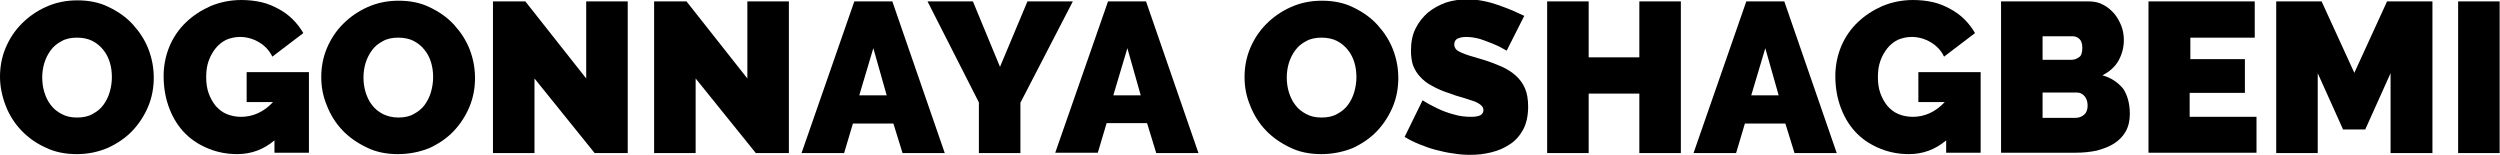 <?xml version="1.0" encoding="utf-8"?>
<!-- Generator: Adobe Illustrator 23.0.6, SVG Export Plug-In . SVG Version: 6.00 Build 0)  -->
<svg version="1.1" id="Layer_1" xmlns="http://www.w3.org/2000/svg" xmlns:xlink="http://www.w3.org/1999/xlink" x="0px" y="0px"
	 viewBox="0 0 710.5 44" style="enable-background:new 0 0 710.5 44;" xml:space="preserve">
<g>
	<path d="M21.8,43.8c-3.3,0-6.3-0.6-8.9-1.9C10.2,40.7,7.9,39,6,37s-3.4-4.4-4.4-7S0,24.6,0,21.8s0.5-5.6,1.6-8.2s2.6-4.9,4.6-6.9
		s4.3-3.6,7-4.8s5.6-1.8,8.8-1.8c3.3,0,6.3,0.6,8.9,1.9c2.7,1.3,5,2.9,6.9,5c1.9,2.1,3.4,4.4,4.4,7s1.5,5.3,1.5,8.1
		s-0.5,5.6-1.6,8.2s-2.6,4.9-4.5,6.9s-4.3,3.6-6.9,4.8C27.9,43.2,25,43.8,21.8,43.8z M12,22c0,1.5,0.2,2.9,0.6,4.2s1,2.6,1.8,3.6
		c0.8,1.1,1.8,1.9,3.1,2.6s2.7,1,4.4,1c1.7,0,3.2-0.3,4.4-1c1.3-0.7,2.3-1.5,3.1-2.6c0.8-1.1,1.4-2.3,1.8-3.7s0.6-2.8,0.6-4.2
		c0-1.5-0.2-2.9-0.6-4.2s-1-2.5-1.9-3.6c-0.8-1-1.9-1.9-3.1-2.5s-2.7-0.9-4.3-0.9c-1.7,0-3.2,0.3-4.4,1c-1.2,0.6-2.3,1.5-3.1,2.6
		s-1.4,2.3-1.8,3.6S12,20.6,12,22z"/>
	<path d="M78,39.9c-3.1,2.6-6.6,3.9-10.6,3.9c-2.8,0-5.5-0.5-8-1.5s-4.8-2.4-6.7-4.3s-3.4-4.2-4.5-7s-1.7-5.9-1.7-9.4
		c0-3,0.6-5.9,1.7-8.5c1.1-2.6,2.7-4.9,4.7-6.8s4.3-3.4,7-4.6C62.6,0.6,65.5,0,68.6,0c1.9,0,3.8,0.2,5.6,0.6C76,1,77.6,1.7,79.1,2.5
		s2.9,1.8,4.1,3s2.2,2.5,3,3.9l-8.8,6.7c-0.8-1.7-2.1-3.1-3.8-4.1c-1.7-1-3.5-1.5-5.4-1.5c-1.4,0-2.7,0.3-3.9,0.8
		c-1.2,0.6-2.2,1.4-3,2.4s-1.5,2.2-2,3.6s-0.7,2.9-0.7,4.6s0.2,3.2,0.7,4.6s1.2,2.6,2,3.6c0.9,1,1.9,1.8,3.1,2.3
		c1.2,0.5,2.6,0.8,4.1,0.8c3.4,0,6.5-1.4,9.1-4.2h-7.5v-8.5h17.7v22.9H78V39.9z"/>
	<path d="M113.1,43.8c-3.3,0-6.3-0.6-8.9-1.9c-2.7-1.3-5-2.9-6.9-4.9s-3.4-4.4-4.4-7c-1.1-2.6-1.6-5.3-1.6-8.1s0.5-5.6,1.6-8.2
		s2.6-4.9,4.6-6.9s4.3-3.6,7-4.8s5.6-1.8,8.8-1.8c3.3,0,6.3,0.6,8.9,1.9c2.7,1.3,5,2.9,6.9,5s3.4,4.4,4.4,7s1.5,5.3,1.5,8.1
		s-0.5,5.6-1.6,8.2s-2.6,4.9-4.5,6.9c-1.9,2-4.3,3.6-6.9,4.8C119.2,43.2,116.3,43.8,113.1,43.8z M103.3,22c0,1.5,0.2,2.9,0.6,4.2
		s1,2.6,1.8,3.6c0.8,1.1,1.8,1.9,3.1,2.6c1.2,0.6,2.7,1,4.4,1s3.2-0.3,4.4-1c1.3-0.7,2.3-1.5,3.1-2.6c0.8-1.1,1.4-2.3,1.8-3.7
		c0.4-1.4,0.6-2.8,0.6-4.2c0-1.5-0.2-2.9-0.6-4.2s-1-2.5-1.9-3.6c-0.8-1-1.9-1.9-3.1-2.5s-2.7-0.9-4.3-0.9c-1.7,0-3.2,0.3-4.4,1
		c-1.2,0.6-2.3,1.5-3.1,2.6c-0.8,1.1-1.4,2.3-1.8,3.6C103.5,19.2,103.3,20.6,103.3,22z"/>
	<path d="M151.9,22.3v21.2h-11.8V0.4h9.2l17.3,21.9V0.4h11.8v43.1H169L151.9,22.3z"/>
	<path d="M197.7,22.3v21.2h-11.8V0.4h9.2l17.3,21.9V0.4h11.8v43.1h-9.4L197.7,22.3z"/>
	<path d="M242.8,0.4h10.8l14.9,43.1h-12l-2.6-8.4h-11.5l-2.5,8.4h-12.1L242.8,0.4z M252,27.1l-3.8-13.4l-4,13.4H252z"/>
	<path d="M276.5,0.4l7.7,18.6L292,0.4h12.9L290,29.2v14.3h-11.8V29.1L263.6,0.4H276.5z"/>
	<path d="M314.9,0.4h10.8l14.9,43.1h-12L326,35h-11.5l-2.5,8.4h-12.1L314.9,0.4z M324.2,27.1l-3.8-13.4l-4,13.4H324.2z"/>
	<path d="M375.5,43.8c-3.3,0-6.3-0.6-8.9-1.9c-2.7-1.3-5-2.9-6.9-4.9s-3.4-4.4-4.4-7c-1.1-2.6-1.6-5.3-1.6-8.1s0.5-5.6,1.6-8.2
		s2.6-4.9,4.6-6.9s4.3-3.6,7-4.8s5.6-1.8,8.8-1.8c3.3,0,6.3,0.6,8.9,1.9c2.7,1.3,5,2.9,6.9,5s3.4,4.4,4.4,7s1.5,5.3,1.5,8.1
		s-0.5,5.6-1.6,8.2s-2.6,4.9-4.5,6.9s-4.3,3.6-6.9,4.8C381.6,43.2,378.7,43.8,375.5,43.8z M365.7,22c0,1.5,0.2,2.9,0.6,4.2
		s1,2.6,1.8,3.6c0.8,1.1,1.8,1.9,3.1,2.6s2.7,1,4.4,1c1.7,0,3.2-0.3,4.4-1c1.3-0.7,2.3-1.5,3.1-2.6c0.8-1.1,1.4-2.3,1.8-3.7
		s0.6-2.8,0.6-4.2c0-1.5-0.2-2.9-0.6-4.2s-1-2.5-1.9-3.6c-0.8-1-1.9-1.9-3.1-2.5s-2.7-0.9-4.3-0.9c-1.7,0-3.2,0.3-4.4,1
		c-1.2,0.6-2.3,1.5-3.1,2.6c-0.8,1.1-1.4,2.3-1.8,3.6S365.7,20.6,365.7,22z"/>
	<path d="M428.2,14.4c-1.2-0.7-2.5-1.4-3.8-1.9c-1.1-0.5-2.3-0.9-3.7-1.4c-1.4-0.4-2.7-0.6-4-0.6c-1.1,0-1.9,0.2-2.5,0.5
		s-0.9,0.9-0.9,1.6c0,0.6,0.2,1,0.5,1.4c0.4,0.4,0.9,0.7,1.6,1s1.5,0.6,2.5,0.9s2.1,0.6,3.4,1c2,0.6,3.8,1.3,5.4,2s3,1.6,4.1,2.6
		s2,2.2,2.6,3.6s0.9,3.1,0.9,5.2c0,2.6-0.5,4.8-1.4,6.5c-1,1.8-2.2,3.2-3.8,4.2c-1.6,1.1-3.3,1.8-5.3,2.3s-3.9,0.7-5.9,0.7
		c-1.6,0-3.2-0.1-4.9-0.4c-1.7-0.2-3.3-0.6-4.9-1s-3.2-1-4.7-1.6s-2.9-1.3-4.2-2.1l5.1-10.4c1.4,0.9,2.9,1.7,4.4,2.4
		c1.3,0.6,2.8,1.2,4.4,1.6c1.6,0.5,3.3,0.7,5,0.7c1.3,0,2.2-0.2,2.7-0.5s0.8-0.8,0.8-1.4s-0.3-1.1-0.8-1.5s-1.2-0.8-2.1-1.1
		c-0.9-0.3-1.9-0.6-3.1-1c-1.2-0.3-2.4-0.7-3.7-1.2c-1.9-0.6-3.5-1.3-4.9-2.1c-1.4-0.7-2.5-1.6-3.4-2.6c-0.9-0.9-1.5-2-2-3.2
		c-0.4-1.2-0.6-2.6-0.6-4.2c0-2.4,0.4-4.5,1.3-6.3s2.1-3.3,3.6-4.6c1.5-1.2,3.2-2.1,5.1-2.8c1.9-0.6,4-0.9,6.1-0.9
		c1.6,0,3.1,0.2,4.6,0.5s2.9,0.7,4.3,1.2s2.7,1,3.9,1.5s2.3,1.1,3.3,1.5L428.2,14.4z"/>
	<path d="M477.7,0.4v43.1h-11.8V26.6h-14.4v16.9h-11.8V0.4h11.8v15.9h14.4V0.4H477.7z"/>
	<path d="M496.3,0.4h10.8L522,43.5h-12l-2.6-8.4h-11.5l-2.5,8.4h-12.1L496.3,0.4z M505.5,27.1l-3.8-13.4l-4,13.4H505.5z"/>
	<path d="M553.1,39.9c-3.1,2.6-6.6,3.9-10.6,3.9c-2.8,0-5.5-0.5-8-1.5s-4.8-2.4-6.7-4.3s-3.4-4.2-4.5-7s-1.7-5.9-1.7-9.4
		c0-3,0.6-5.9,1.7-8.5c1.1-2.6,2.7-4.9,4.7-6.8s4.3-3.4,7-4.6c2.7-1.1,5.6-1.7,8.7-1.7c1.9,0,3.8,0.2,5.6,0.6s3.4,1.1,4.9,1.9
		s2.9,1.8,4.1,3s2.2,2.5,3,3.9l-8.8,6.7c-0.8-1.7-2.1-3.1-3.8-4.1s-3.5-1.5-5.4-1.5c-1.4,0-2.7,0.3-3.9,0.8c-1.2,0.6-2.2,1.4-3,2.4
		s-1.5,2.2-2,3.6s-0.7,2.9-0.7,4.6s0.2,3.2,0.7,4.6s1.2,2.6,2,3.6c0.9,1,1.9,1.8,3.1,2.3c1.2,0.5,2.6,0.8,4.1,0.8
		c3.4,0,6.5-1.4,9.1-4.2h-7.5v-8.5h17.7v22.9h-9.8L553.1,39.9L553.1,39.9z"/>
	<path d="M605.3,32.4c0,1.9-0.4,3.6-1.2,5s-1.9,2.5-3.3,3.4c-1.4,0.9-3.1,1.5-4.9,2c-1.9,0.4-3.9,0.6-6,0.6h-21.2v-43h25
		c1.5,0,2.9,0.3,4.1,1c1.2,0.6,2.2,1.5,3.1,2.5c0.8,1,1.5,2.2,2,3.5s0.7,2.7,0.7,4c0,2-0.5,4-1.5,5.8c-1,1.8-2.6,3.2-4.6,4.2
		c2.5,0.7,4.4,2,5.9,3.8C604.6,27,605.3,29.4,605.3,32.4z M580.5,10.4V17h8.1c0.8,0,1.5-0.2,2.2-0.7c0.7-0.4,1-1.3,1-2.7
		c0-1.2-0.3-2-0.8-2.5s-1.2-0.8-2-0.8h-8.5V10.4z M593.3,30c0-1.1-0.3-1.9-0.8-2.6c-0.6-0.7-1.3-1.1-2.2-1.1h-9.8v7.2h9.3
		c1,0,1.8-0.3,2.5-0.9C593,32,593.3,31.1,593.3,30z"/>
	<path d="M641.3,33.1v10.3h-30.7v-43h30.2v10.3h-18.3v6.1H638v9.6h-15.7v6.8h19V33.1z"/>
	<path d="M679.4,43.5V20.8l-7.2,16h-6.3l-7.2-16v22.7h-11.8V0.4h12.9l9.3,20.3l9.3-20.3h12.9v43.1H679.4z"/>
	<path d="M698.6,43.5V0.4h11.8v43.1H698.6z"/>
</g>
</svg>
